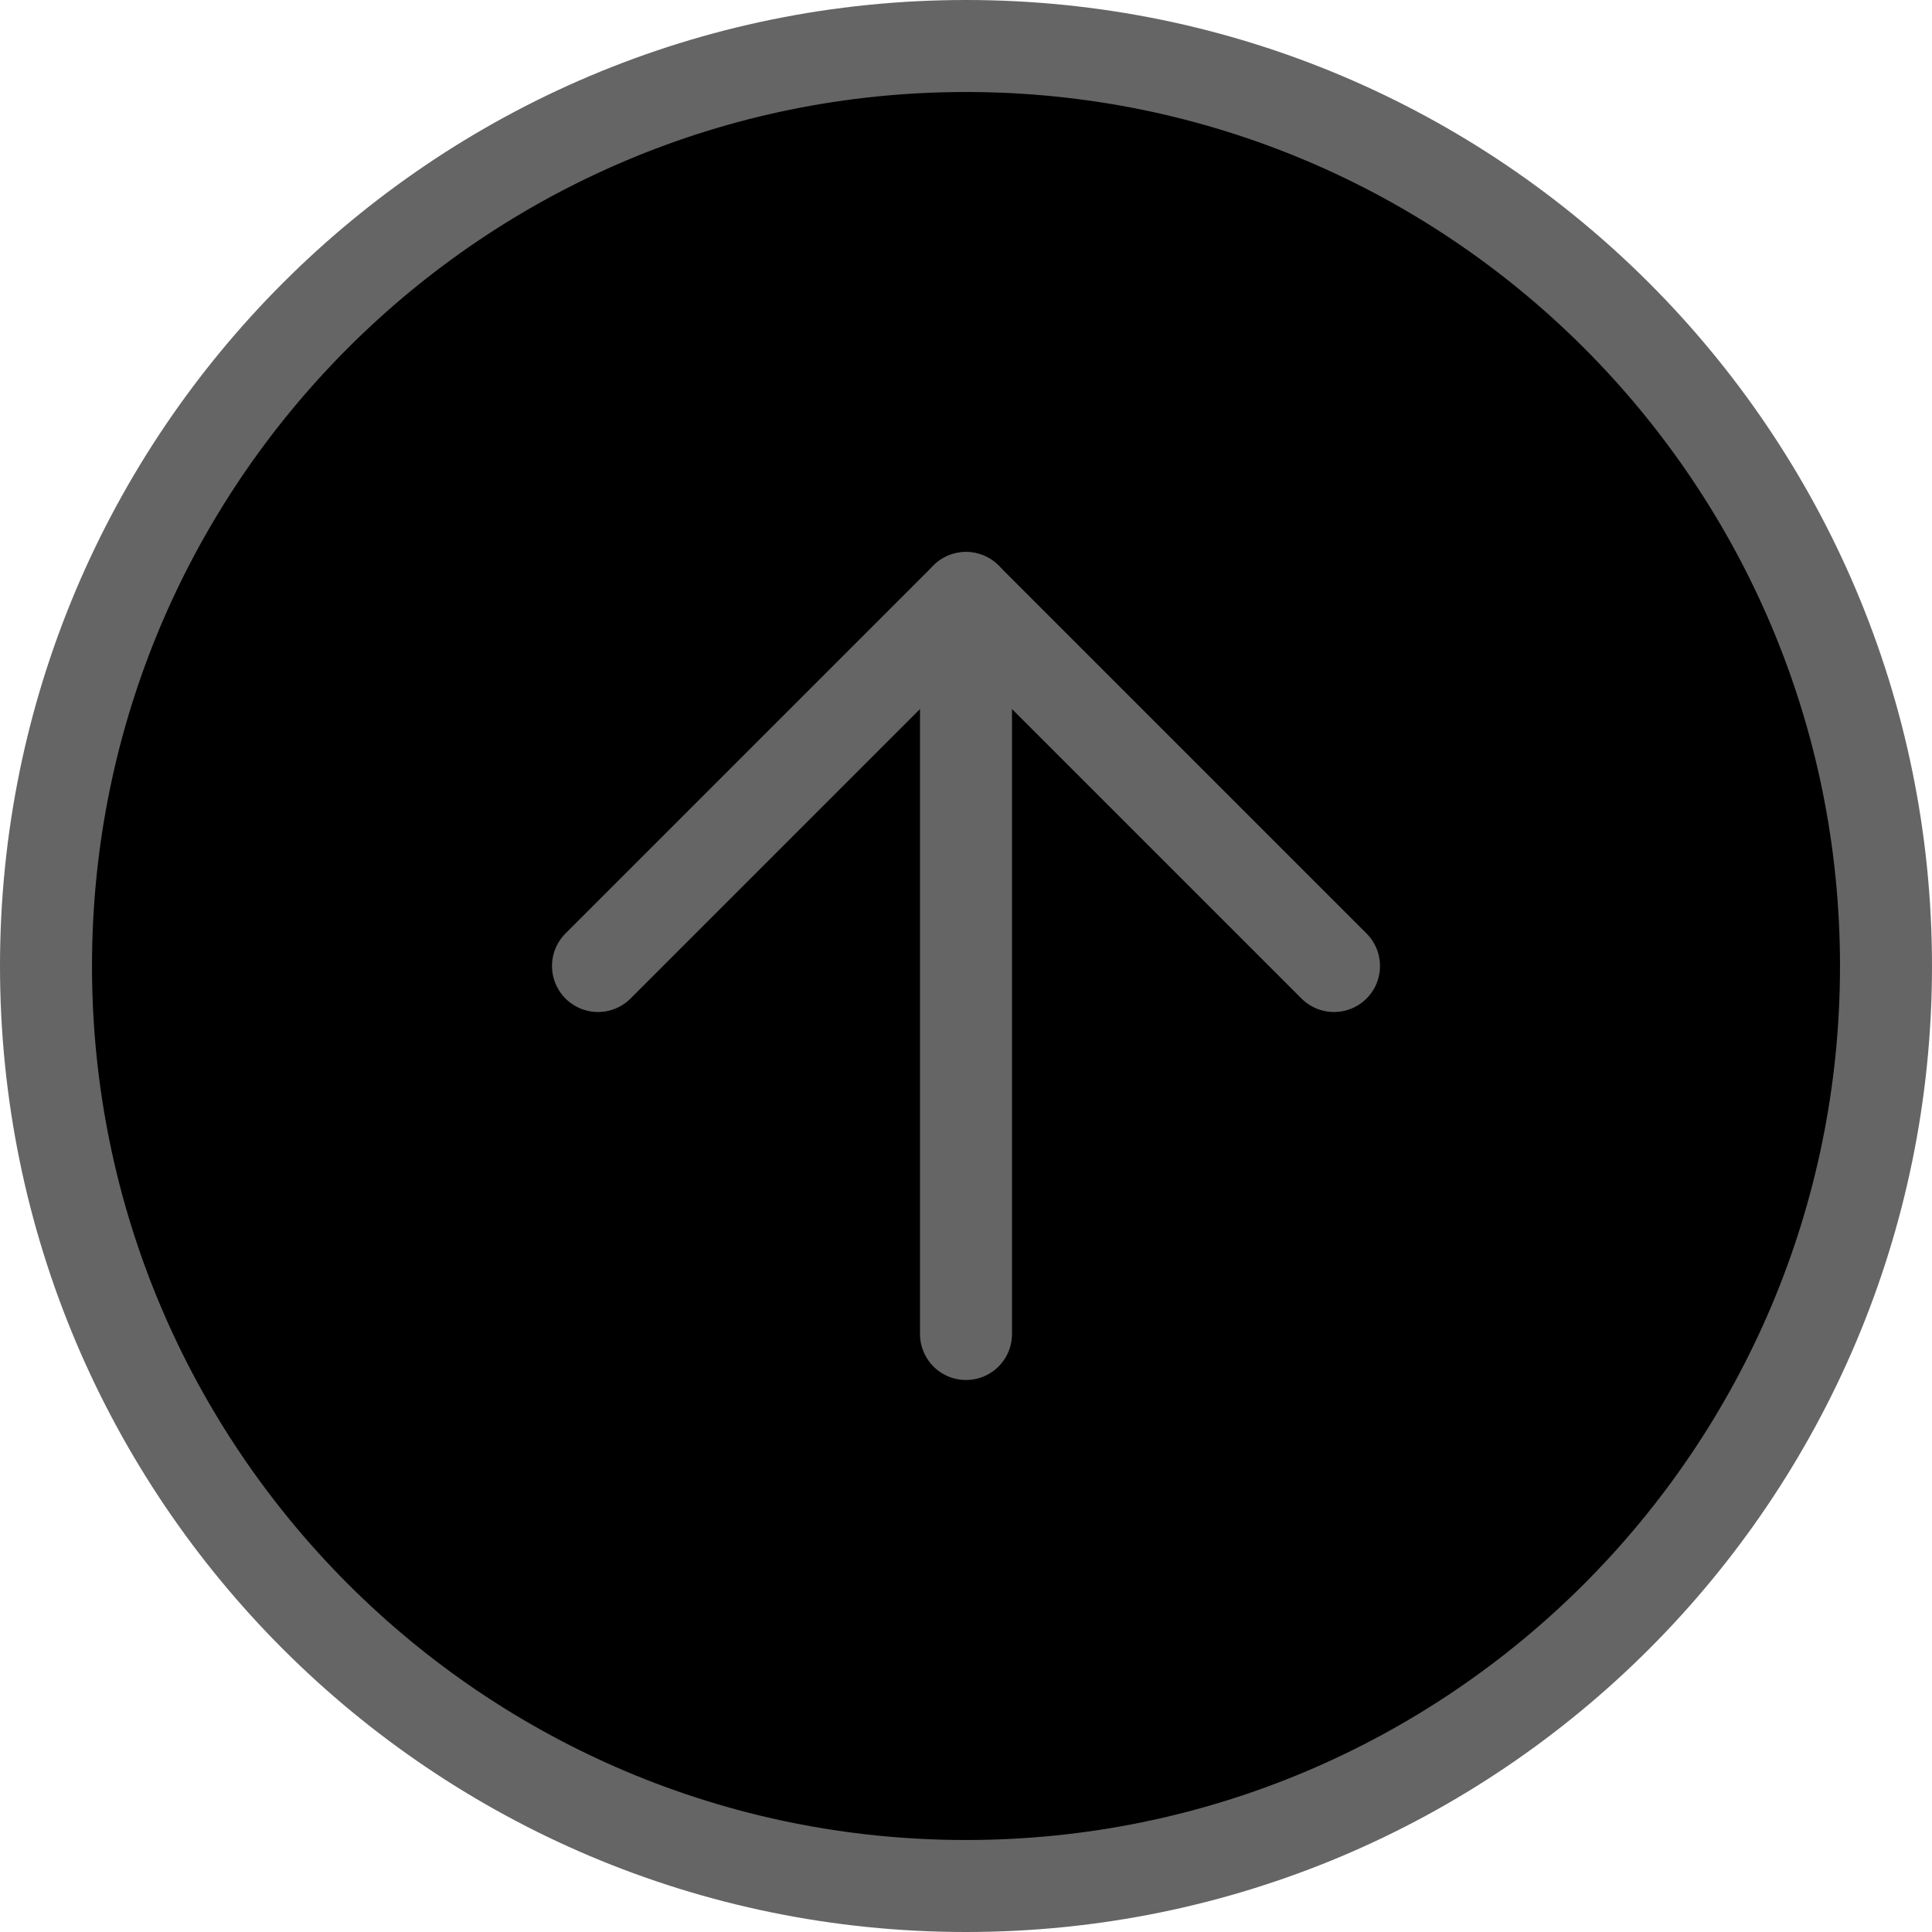 <svg width="42" height="42" viewBox="0 0 42 42" stroke="#656565" xmlns="http://www.w3.org/2000/svg">
<path d="M21 41C32.046 41 41 32.046 41 21C41 9.954 32.046 1 21 1C9.954 1 1 9.954 1 21C1 32.046 9.954 41 21 41Z"  stroke-width="2" stroke-linecap="round" stroke-linejoin="round"/>
<path d="M29 21L21 13L13 21"  stroke-width="2" stroke-linecap="round" stroke-linejoin="round"/>
<path d="M21 29V13"  stroke-width="2" stroke-linecap="round" stroke-linejoin="round"/>
</svg>
